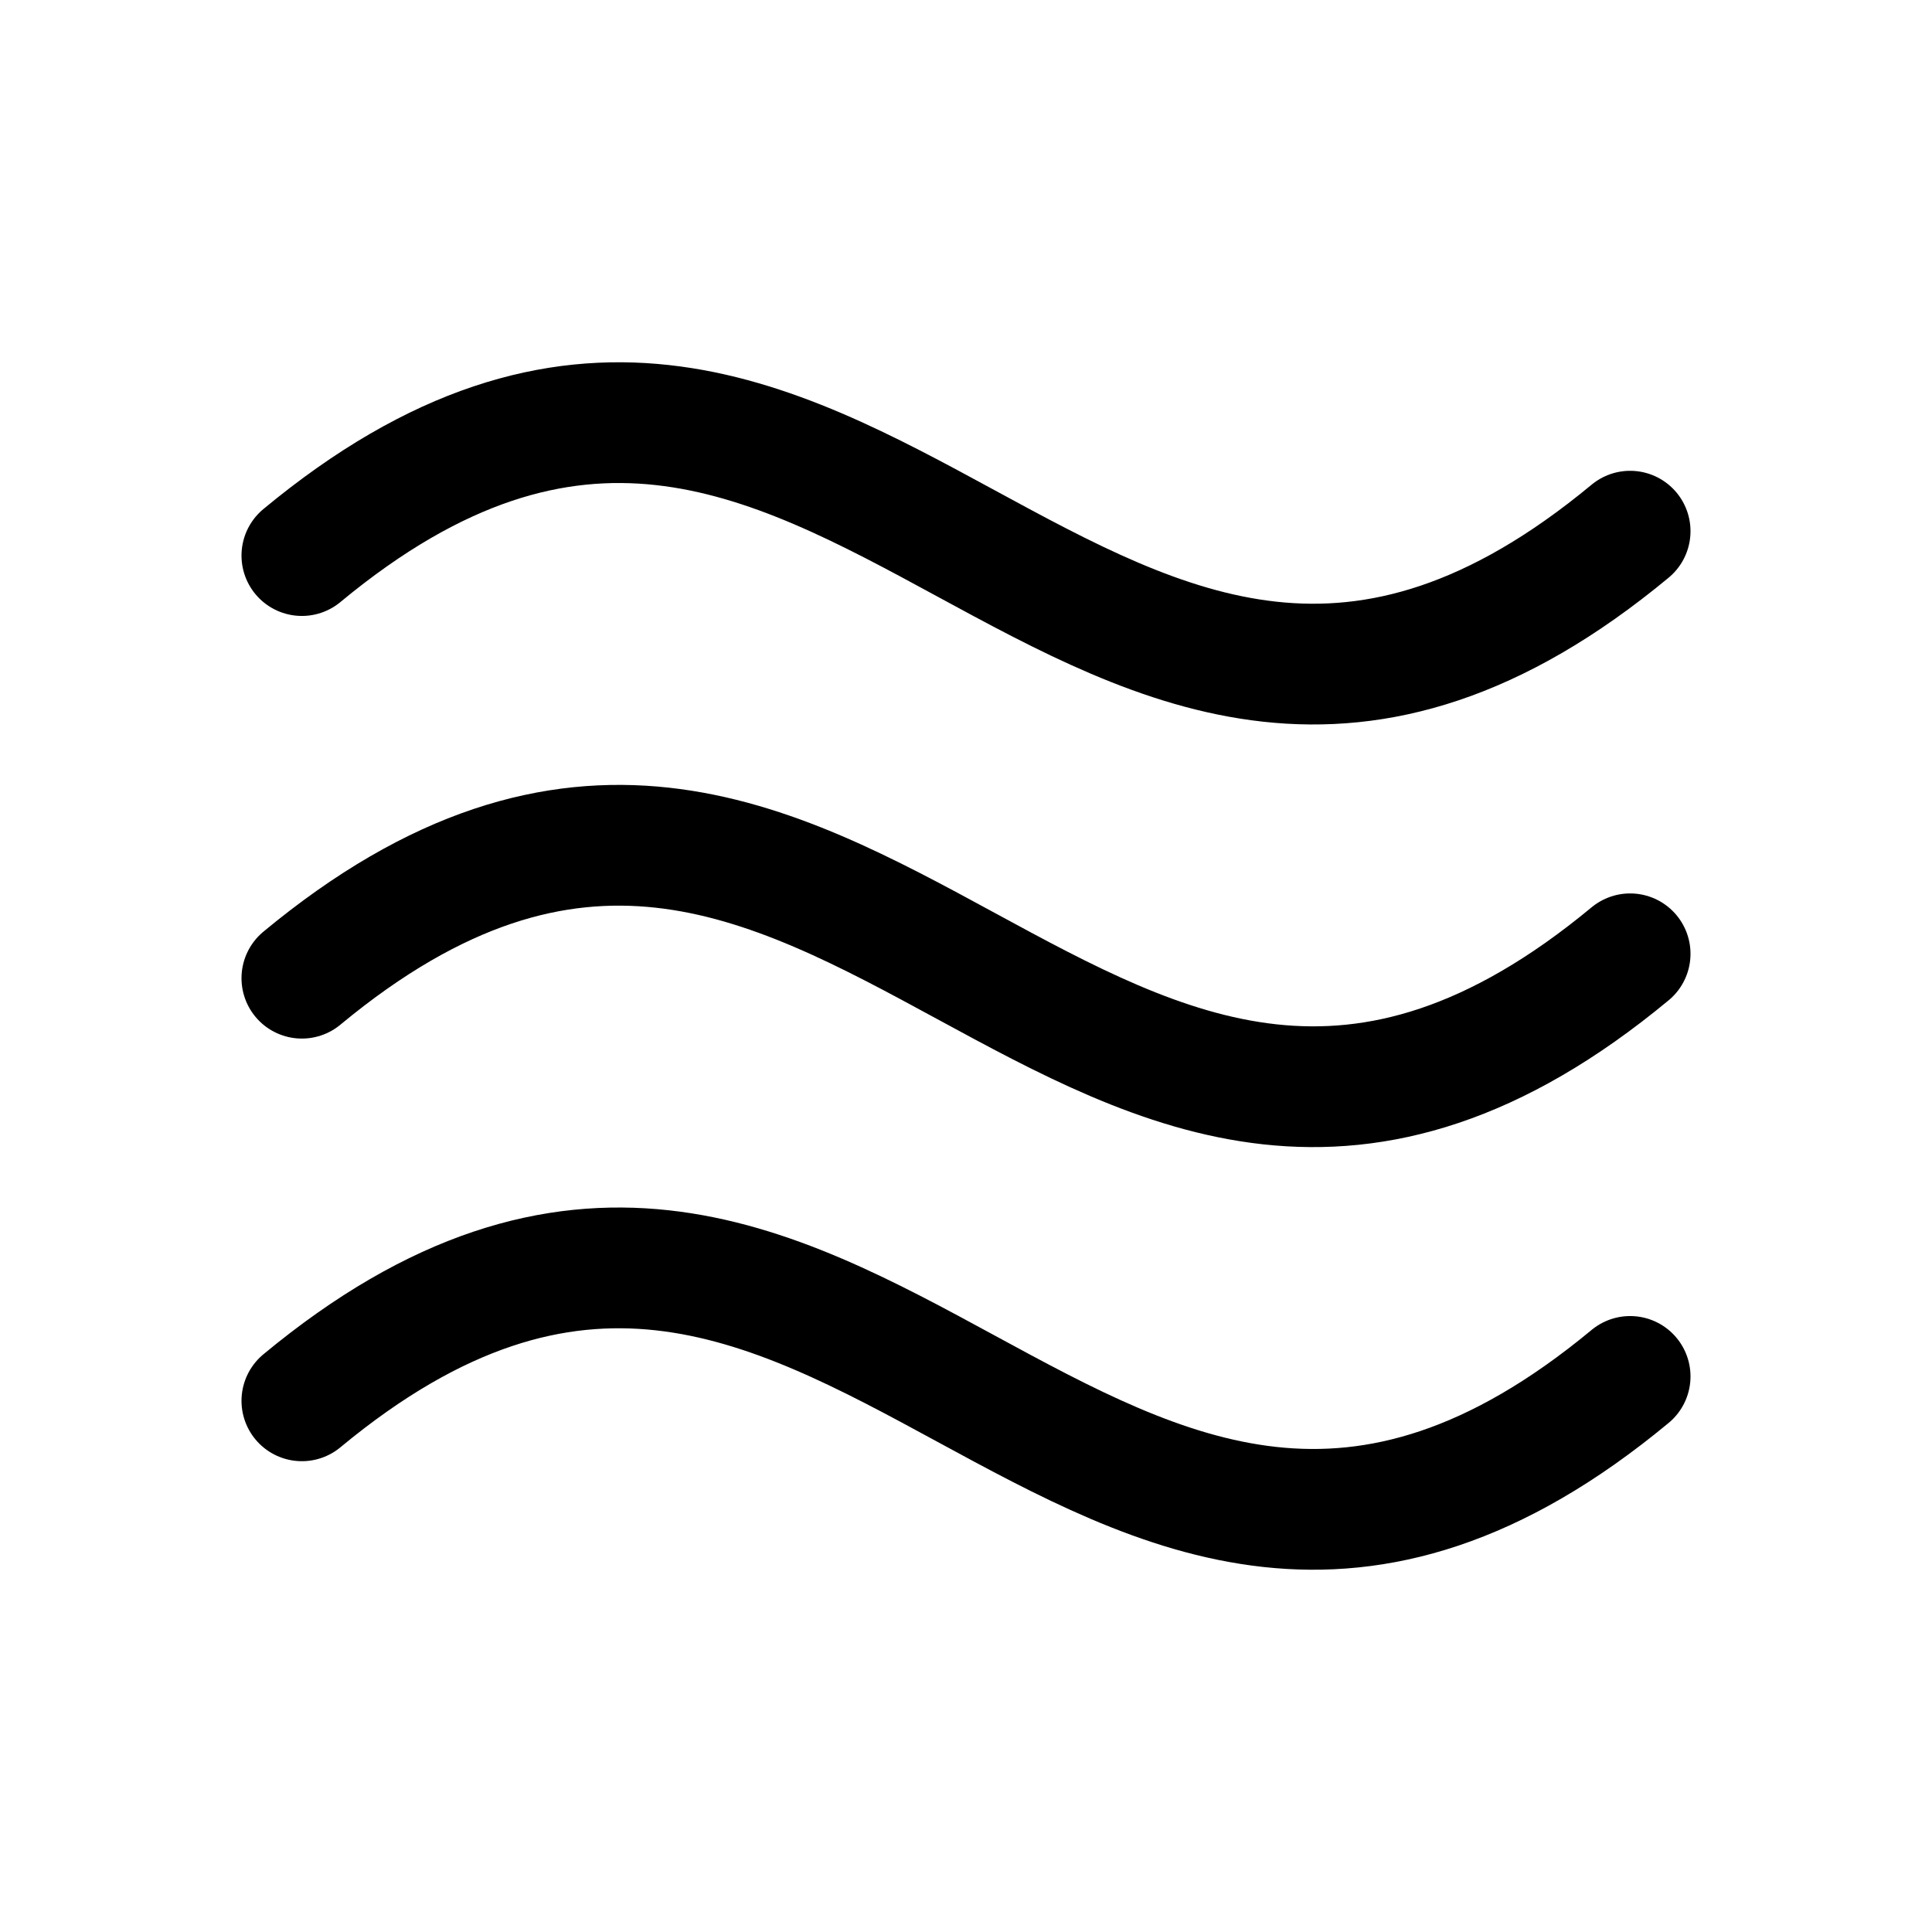 <svg width="16" height="16" viewBox="0 0 16 16" fill="none" xmlns="http://www.w3.org/2000/svg">
  <path d="M2.5 11.601C7 7.87 9 15.13 13.5 11.399" stroke="currentColor" stroke-linecap="round"
    stroke-linejoin="round" />
  <path d="M2.5 8.101C7 4.37 9 11.63 13.5 7.899" stroke="currentColor" stroke-linecap="round"
    stroke-linejoin="round" />
  <path d="M2.5 4.601C7 0.87 9 8.13 13.5 4.399" stroke="currentColor" stroke-linecap="round"
    stroke-linejoin="round" />
</svg>